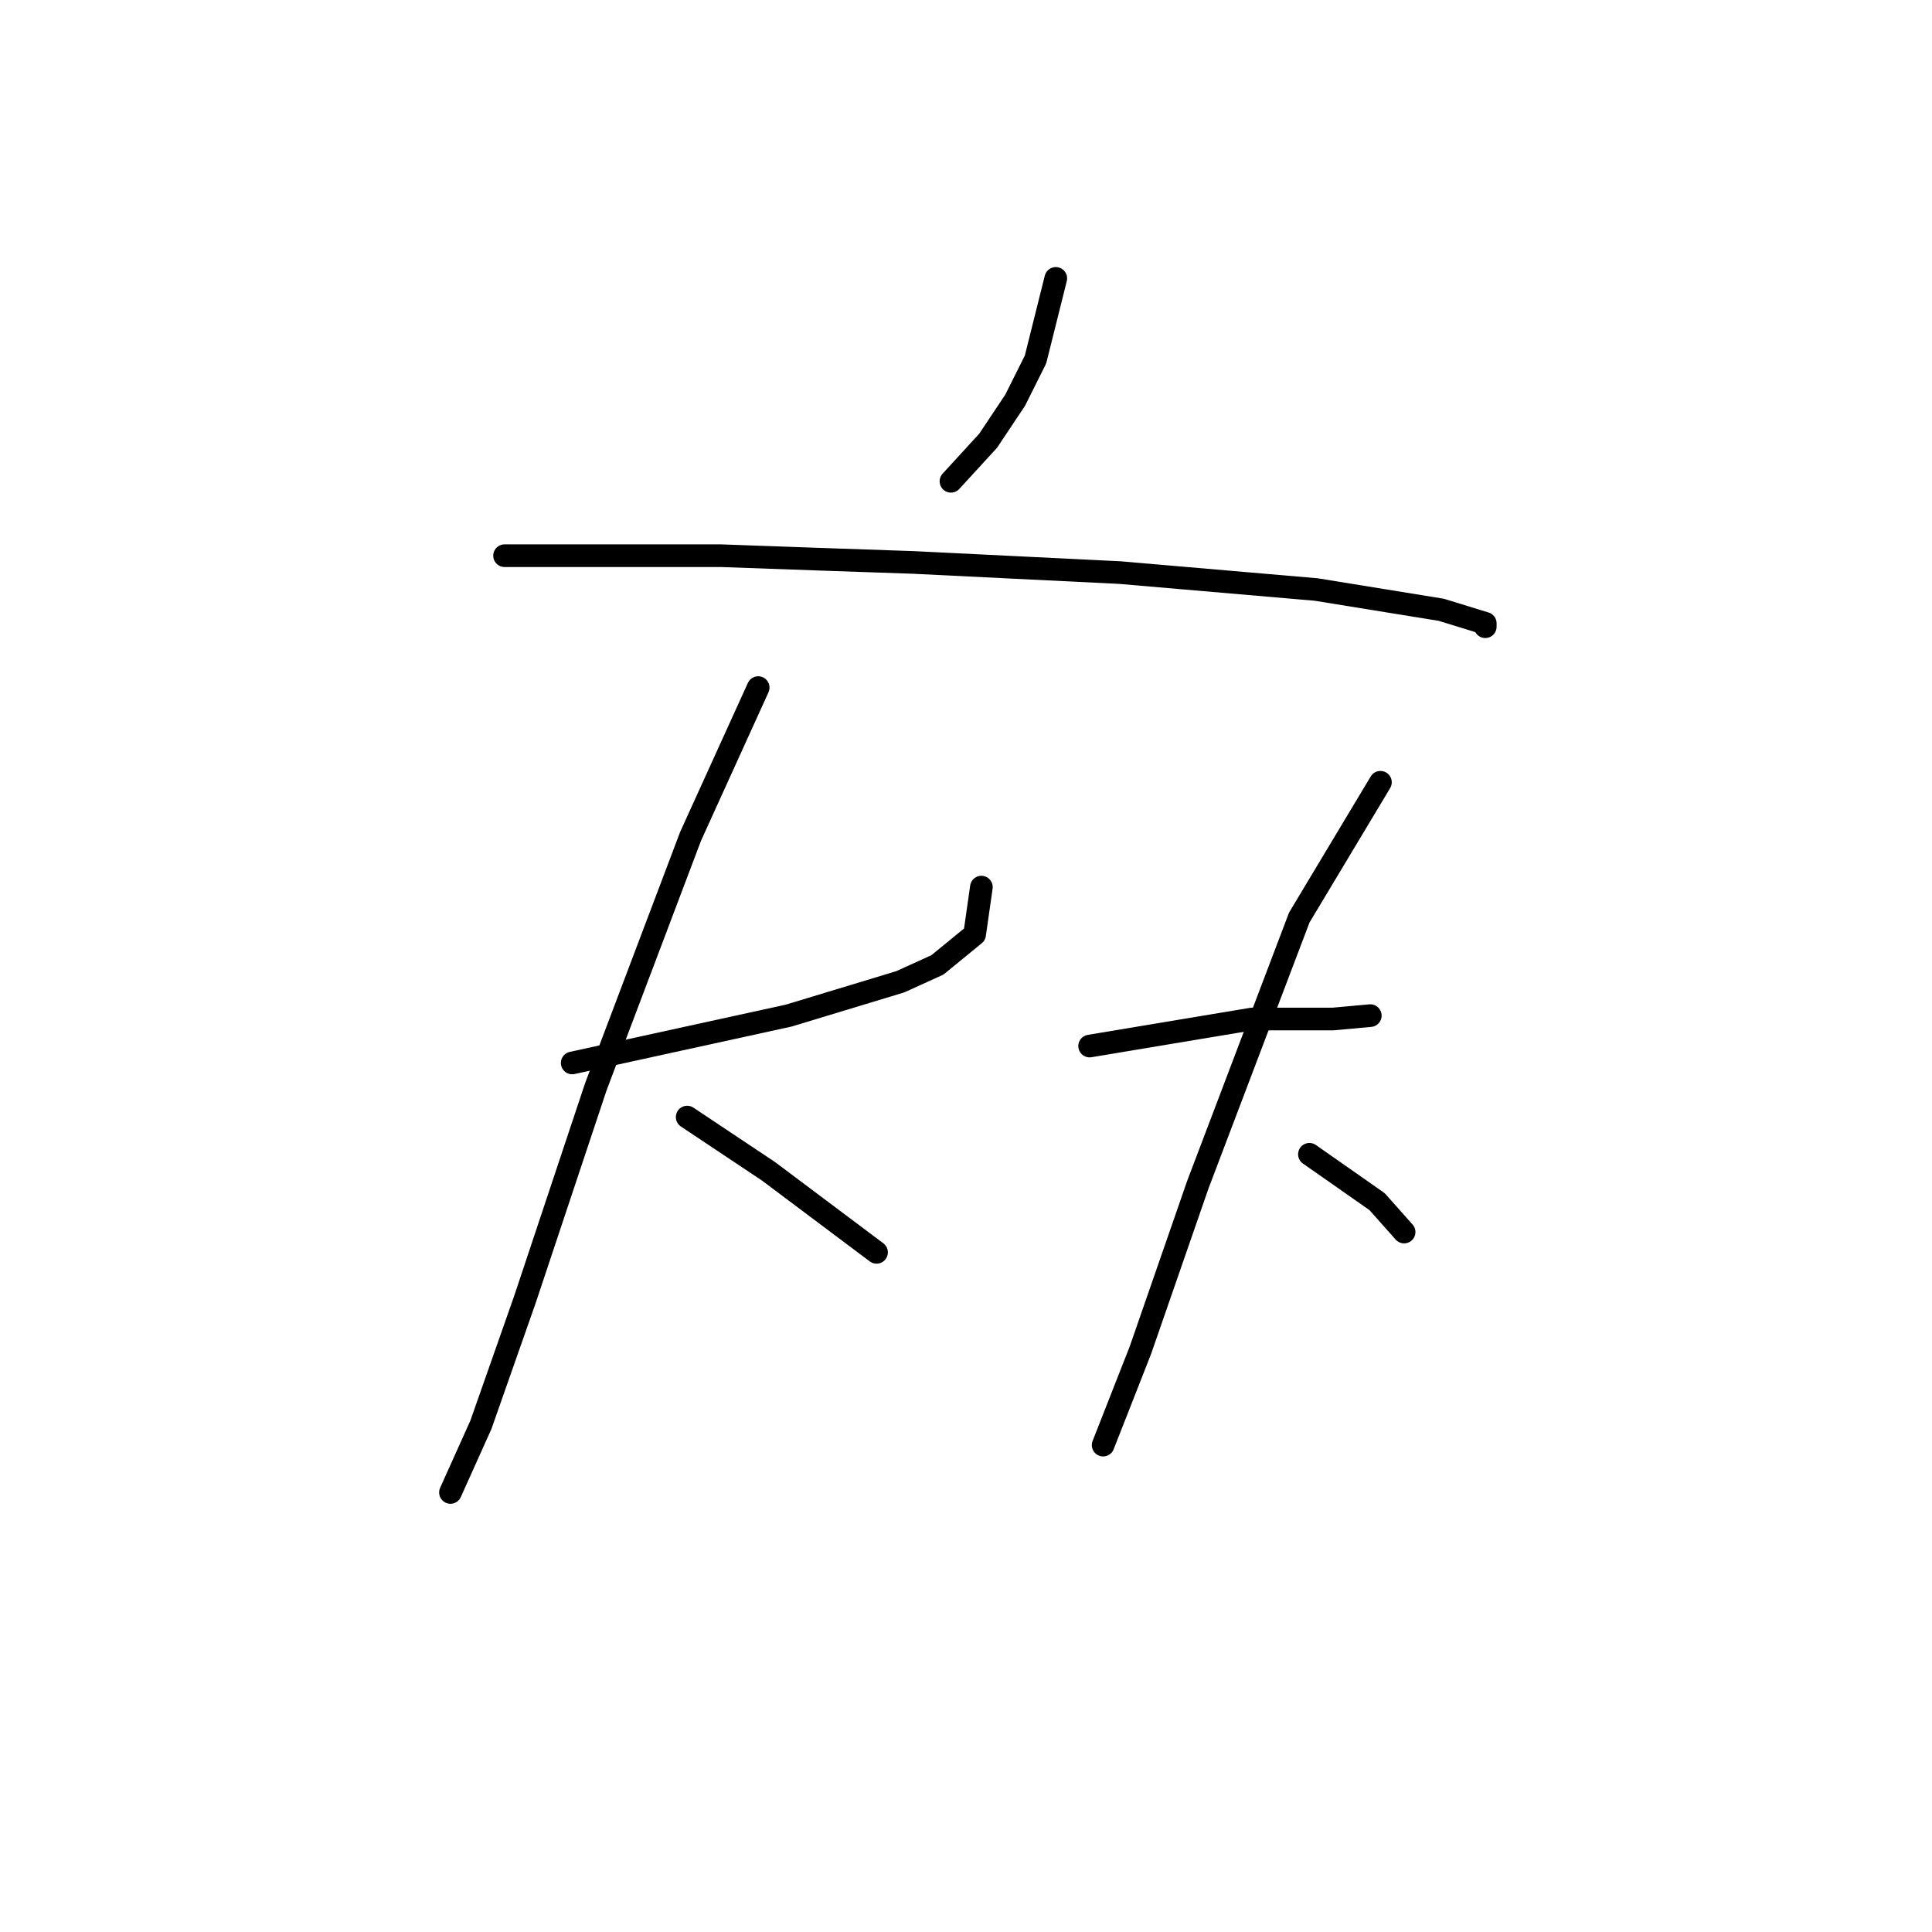 <?xml version="1.0" standalone="no"?>
    <svg width="256" height="256" xmlns="http://www.w3.org/2000/svg" version="1.1">
    <polyline stroke="black" stroke-width="3" stroke-linecap="round" fill="transparent" stroke-linejoin="round" points="139.898 36.889 138.553 42.266 137.209 47.643 134.52 53.02 130.936 58.397 126.007 63.775 126.007 63.775 " />
        <polyline stroke="black" stroke-width="3" stroke-linecap="round" fill="transparent" stroke-linejoin="round" points="66.857 73.633 75.819 73.633 84.781 73.633 95.536 73.633 108.083 74.081 121.077 74.529 148.412 75.873 174.401 78.114 190.981 80.802 196.807 82.595 196.807 83.043 196.807 83.043 " />
        <polyline stroke="black" stroke-width="3" stroke-linecap="round" fill="transparent" stroke-linejoin="round" points="75.819 140.848 90.158 137.711 104.498 134.574 119.285 130.093 124.214 127.853 129.143 123.82 130.039 117.547 130.039 117.547 " />
        <polyline stroke="black" stroke-width="3" stroke-linecap="round" fill="transparent" stroke-linejoin="round" points="100.465 91.109 95.984 100.967 91.503 110.825 78.956 143.985 69.546 172.215 63.721 188.795 59.688 197.757 59.688 197.757 " />
        <polyline stroke="black" stroke-width="3" stroke-linecap="round" fill="transparent" stroke-linejoin="round" points="91.055 148.018 96.432 151.602 101.809 155.187 107.186 159.22 112.563 163.253 116.148 165.942 116.148 165.942 " />
        <polyline stroke="black" stroke-width="3" stroke-linecap="round" fill="transparent" stroke-linejoin="round" points="144.379 138.607 149.756 137.711 155.133 136.815 160.51 135.919 165.888 135.023 176.642 135.023 181.571 134.574 181.571 134.574 " />
        <polyline stroke="black" stroke-width="3" stroke-linecap="round" fill="transparent" stroke-linejoin="round" points="182.915 103.656 177.538 112.618 172.161 121.58 158.718 156.98 151.1 178.936 146.171 191.483 146.171 191.483 " />
        <polyline stroke="black" stroke-width="3" stroke-linecap="round" fill="transparent" stroke-linejoin="round" points="173.505 152.947 177.986 156.083 182.467 159.22 186.052 163.253 186.052 163.253 " />
        </svg>